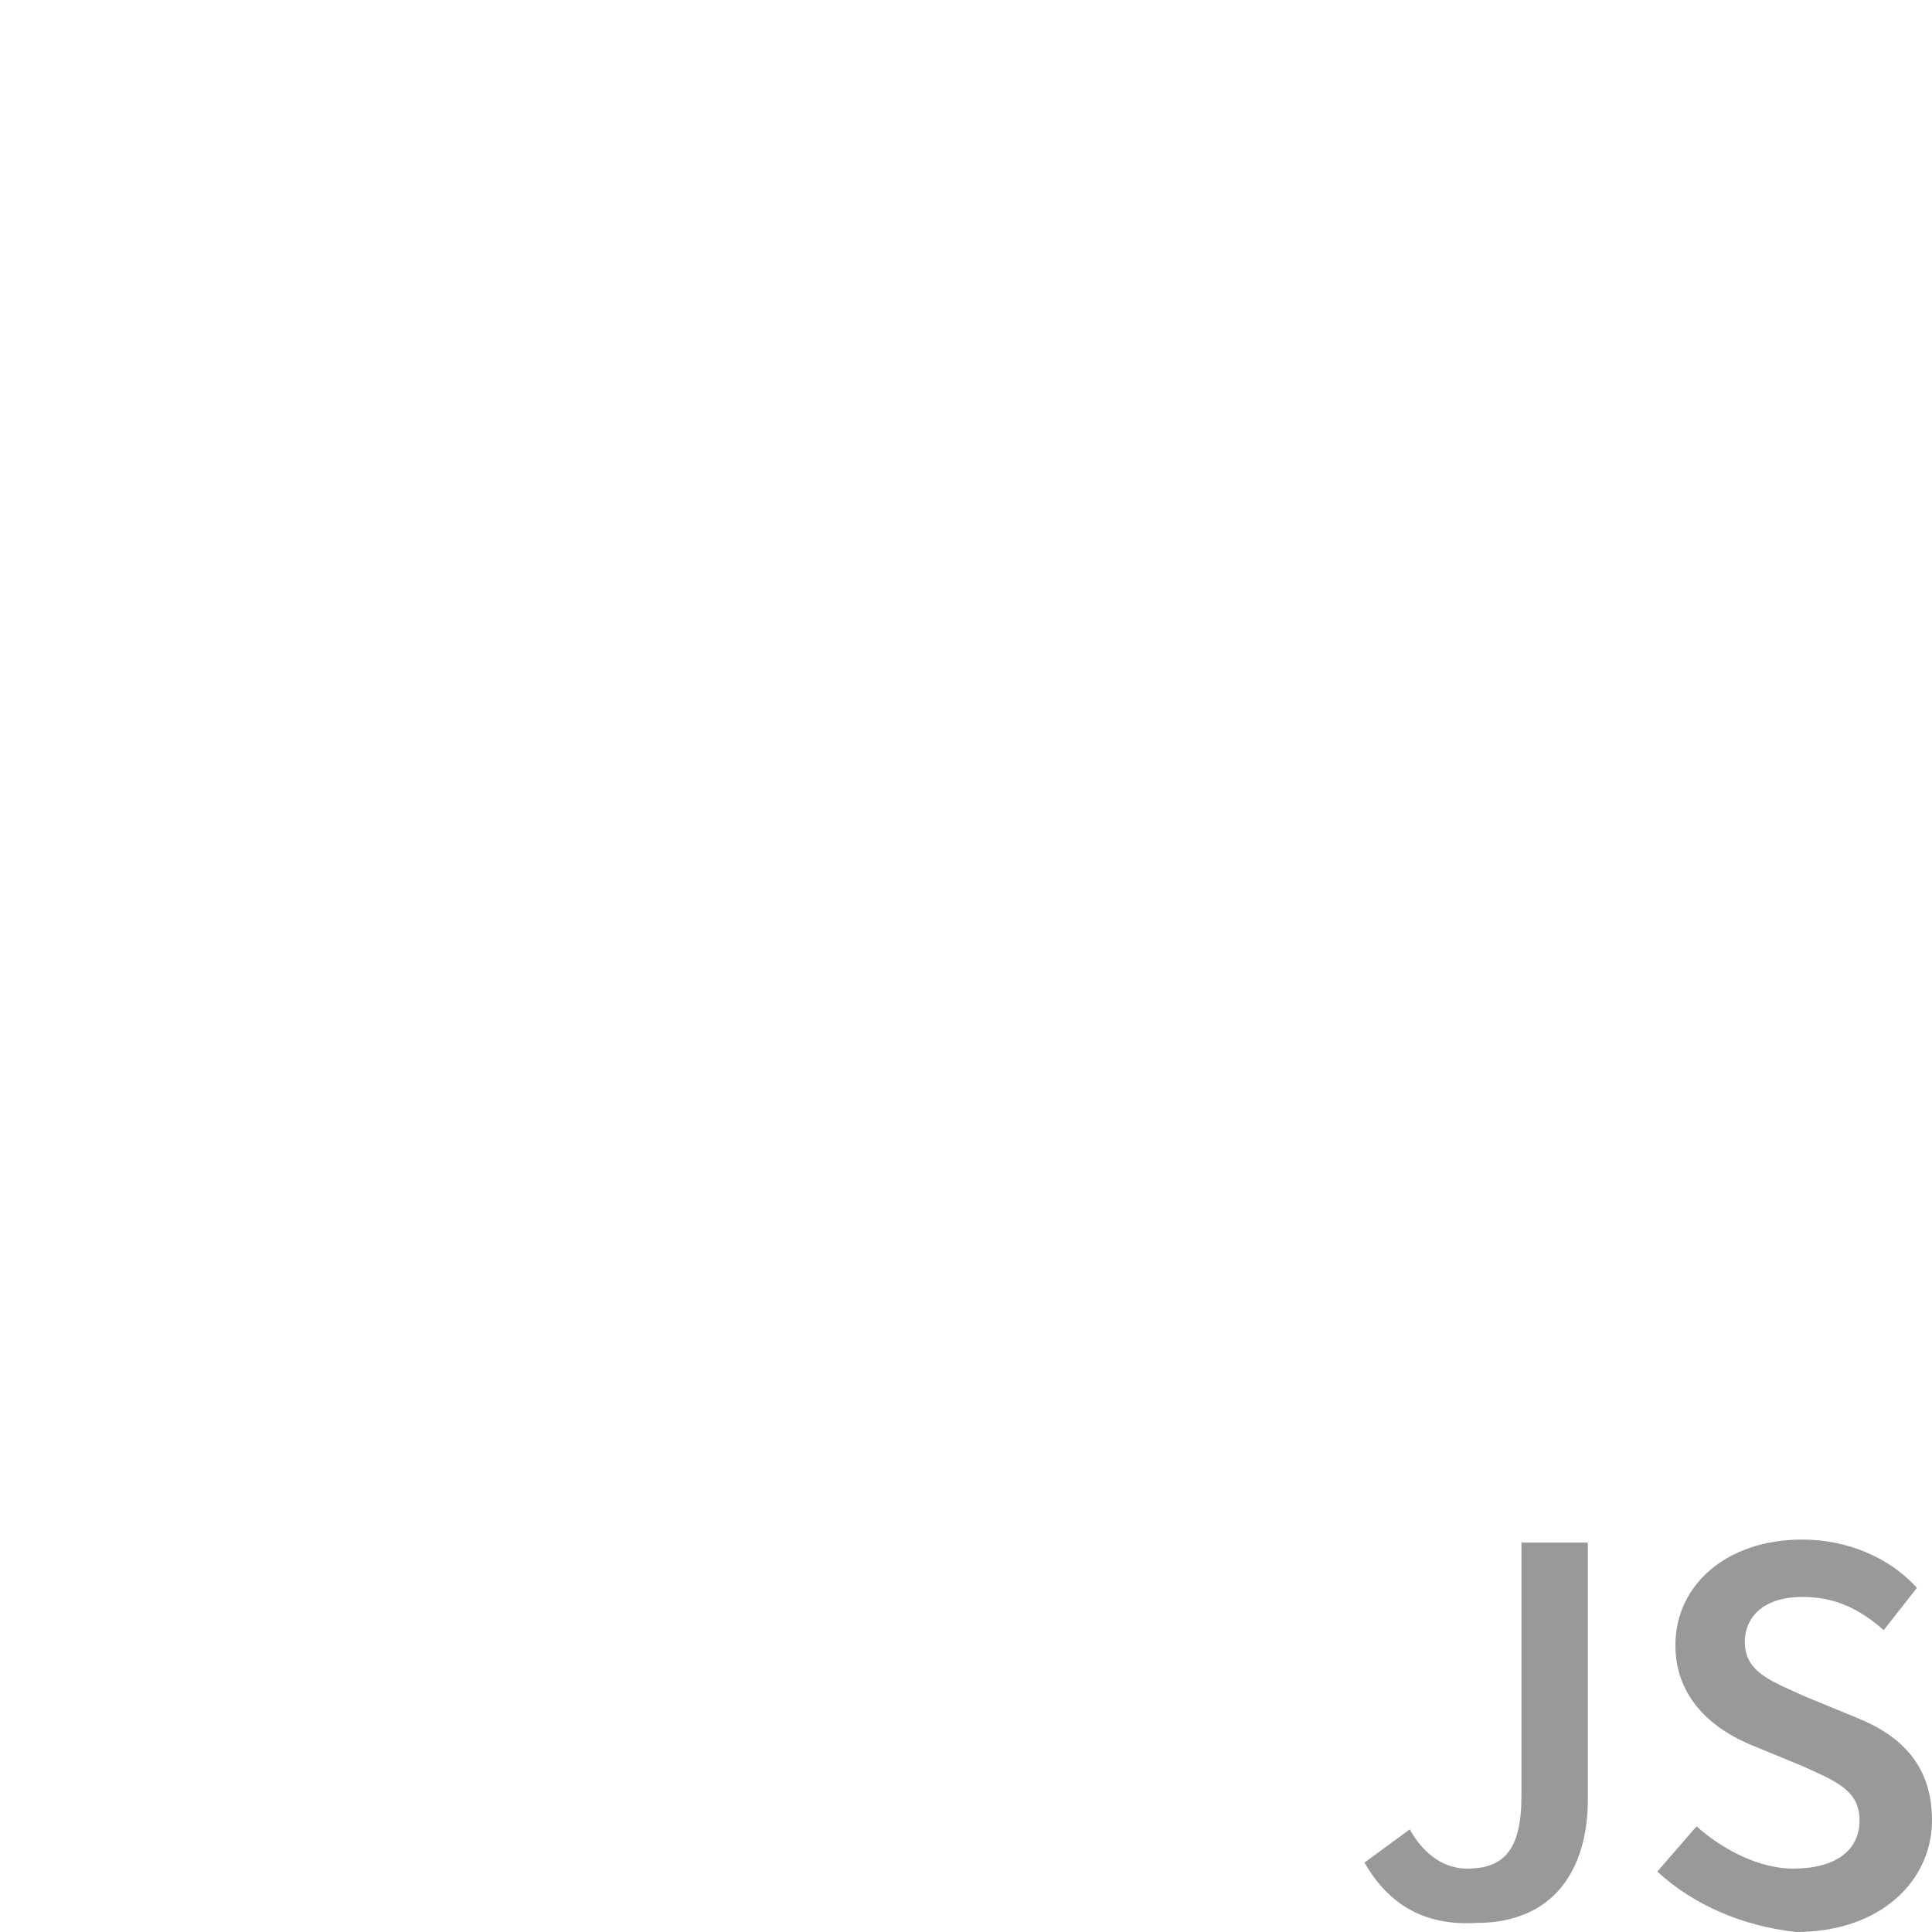 <?xml version="1.0" encoding="utf-8"?>
<!-- Generator: Adobe Illustrator 23.0.5, SVG Export Plug-In . SVG Version: 6.00 Build 0)  -->
<svg version="1.1" id="Layer_1" xmlns="http://www.w3.org/2000/svg" xmlns:xlink="http://www.w3.org/1999/xlink" x="0px" y="0px"
	 viewBox="0 0 64 64" style="enable-background:new 0 0 64 64;" xml:space="preserve">
<style type="text/css">
	.st0{opacity:0.4;}
</style>
<g class="st0">
	<path d="M45.2,61.7l1.5-1.1c0.5,0.9,1.2,1.3,1.9,1.3c1.2,0,1.8-0.6,1.8-2.4v-8.4h2.2v8.5c0,2.3-1.1,4.1-3.7,4.1
		C47.2,63.8,46,63.1,45.2,61.7z"/>
	<path d="M54.9,62l1.3-1.5c0.9,0.8,2.1,1.4,3.2,1.4c1.4,0,2.2-0.6,2.2-1.6s-0.8-1.3-1.9-1.8L58,57.8c-1.2-0.5-2.5-1.5-2.5-3.3
		c0-2,1.7-3.5,4.2-3.5c1.5,0,2.9,0.6,3.8,1.6L62.4,54c-0.8-0.7-1.6-1.1-2.7-1.1c-1.2,0-1.9,0.6-1.9,1.5c0,1,0.9,1.3,2,1.8l1.7,0.7
		c1.5,0.6,2.5,1.6,2.5,3.4c0,2-1.7,3.7-4.5,3.7C57.7,63.8,56.1,63.1,54.9,62z"/>
</g>
</svg>
